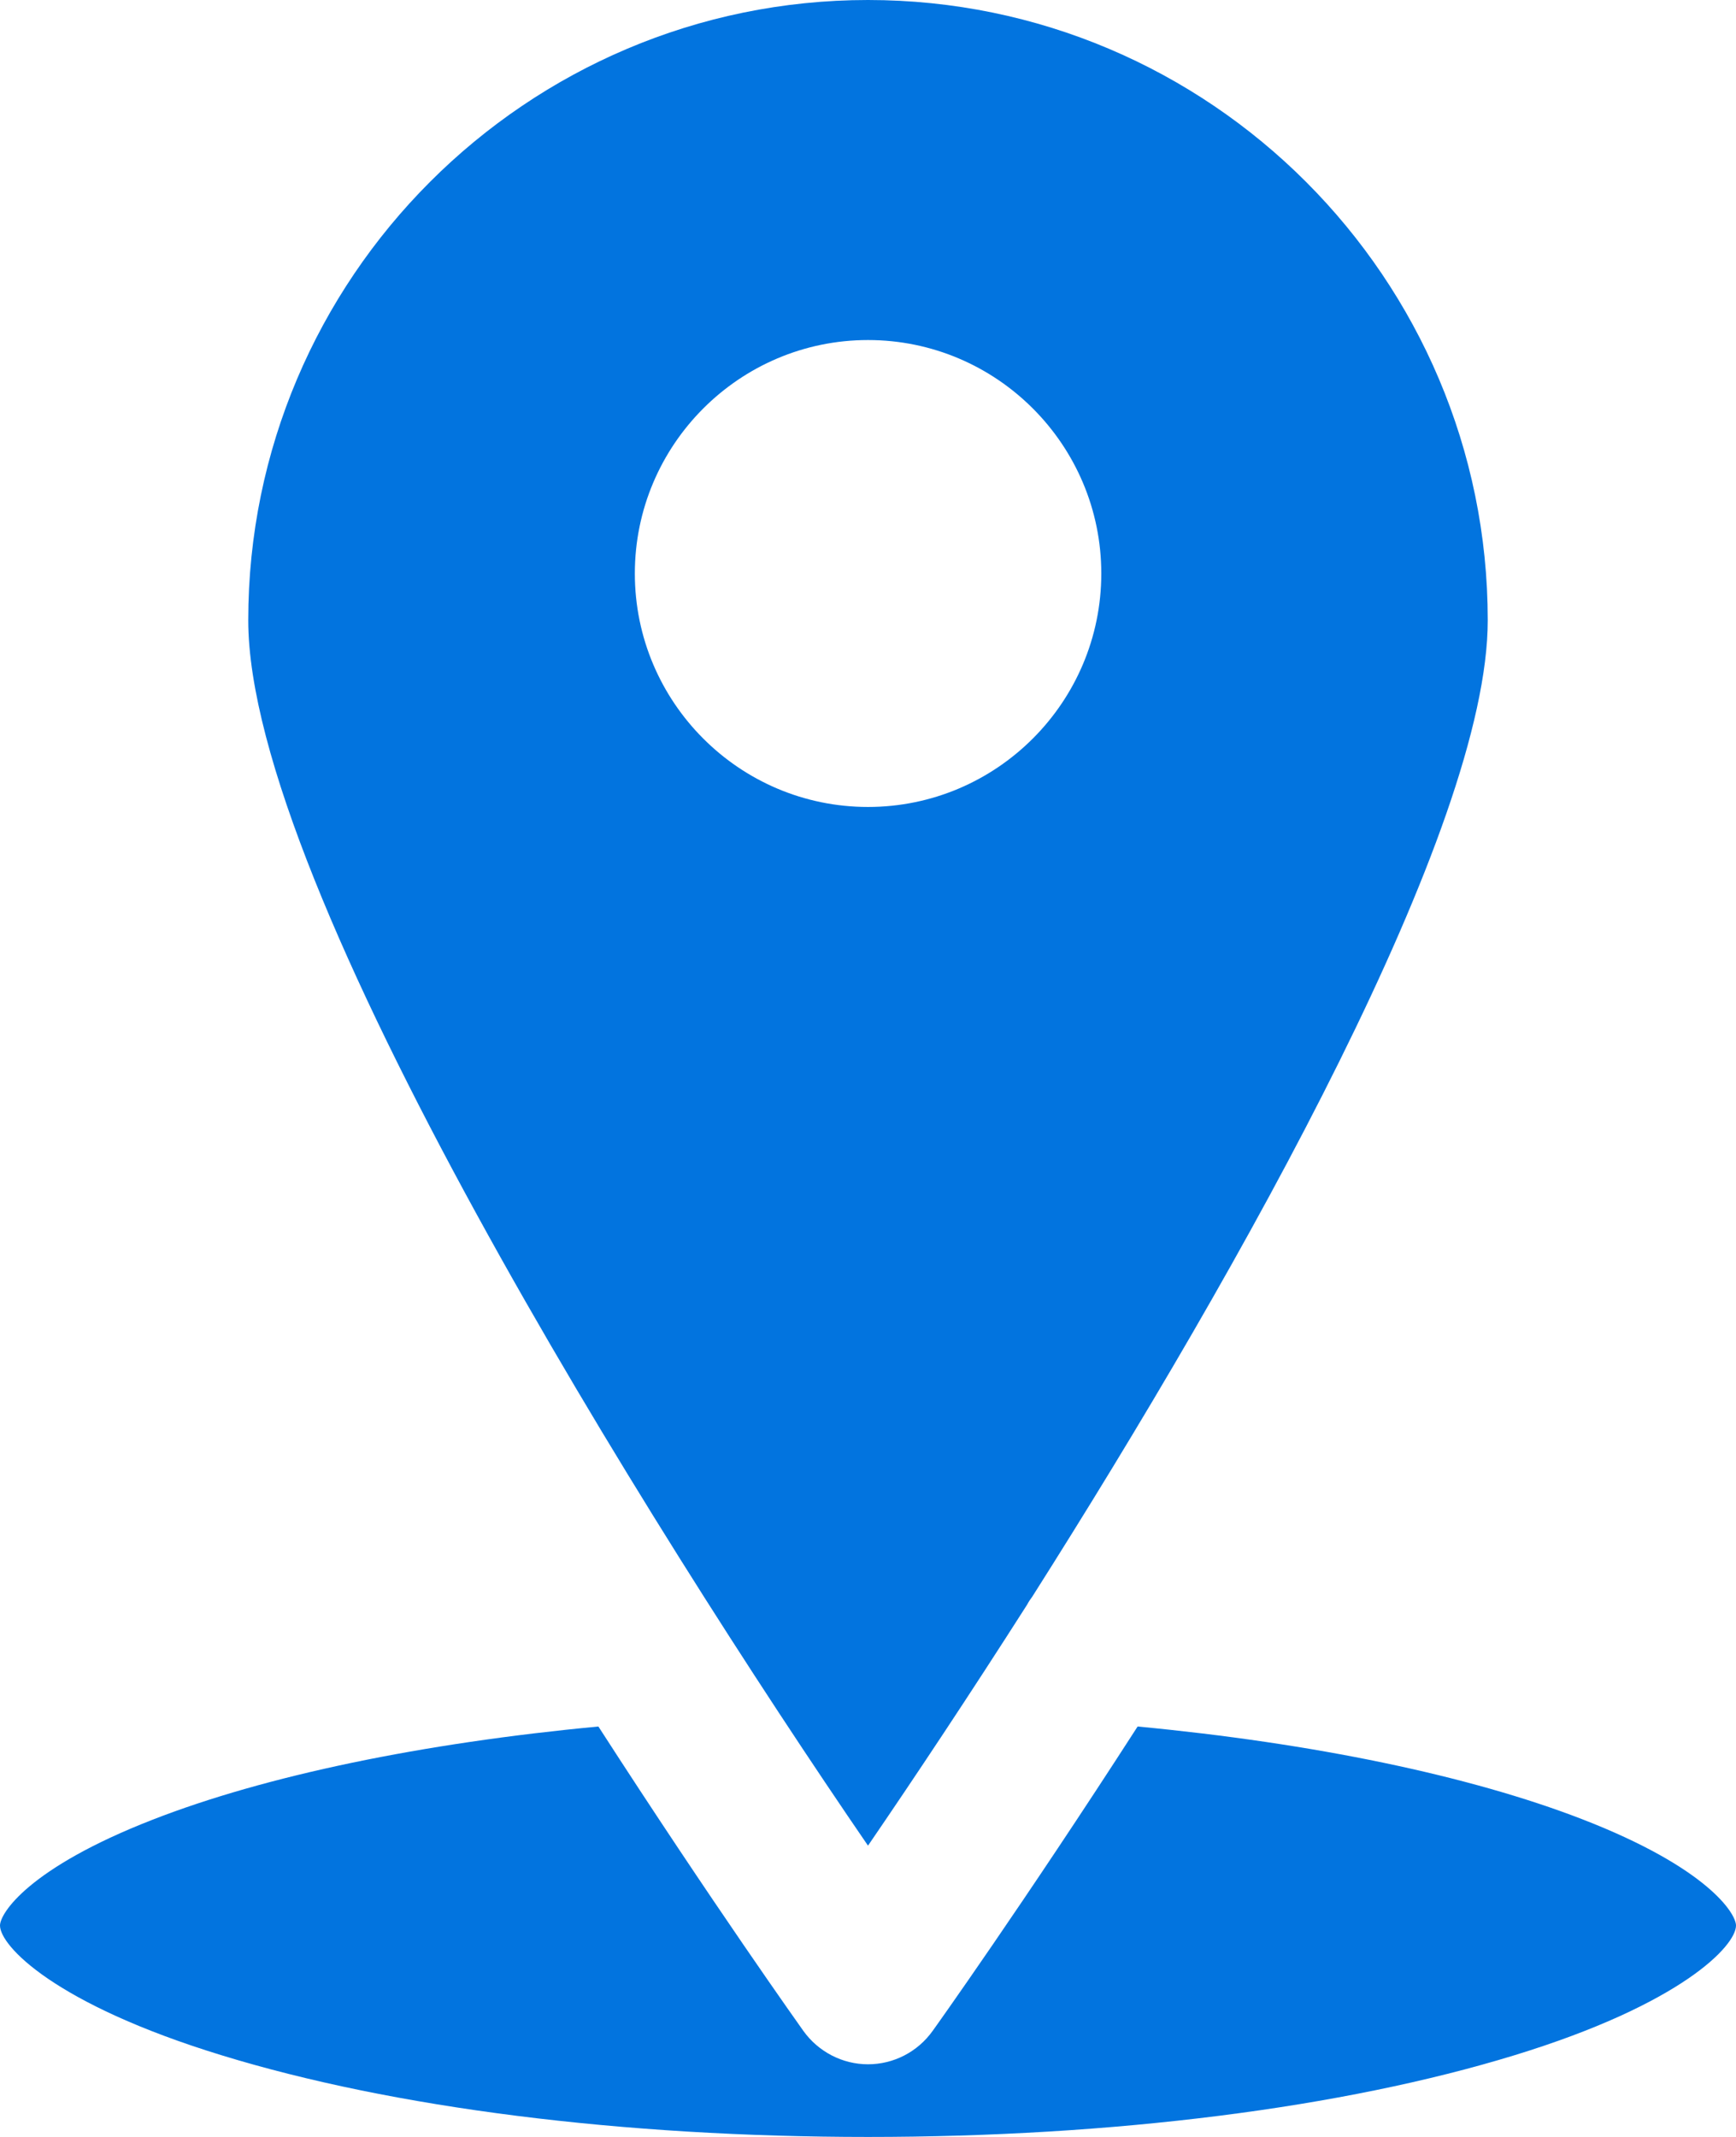 <?xml version="1.0" encoding="UTF-8"?>
<svg width="13px" height="16px" viewBox="0 0 13 16" version="1.1" xmlns="http://www.w3.org/2000/svg" xmlns:xlink="http://www.w3.org/1999/xlink">
    <title>2981420F-4BC6-4A9B-A9ED-41FEDD70AC85</title>
    <g id="Page-1" stroke="none" stroke-width="1" fill="none" fill-rule="evenodd">
        <g id="Quests-Copy-2" transform="translate(-294, -771)" fill="#0274DF" fill-rule="nonzero">
            <g id="Group-Copy" transform="translate(86, 762)">
                <path d="M221,23.417 C221,23.568 220.595,24.004 219.342,24.388 C218.057,24.782 216.338,25 214.5,25 C212.662,25 210.943,24.783 209.658,24.388 C208.405,24.004 208,23.568 208,23.417 C208,23.327 208.21,22.988 209.142,22.625 C209.987,22.295 211.163,22.051 212.481,21.927 C213.337,23.254 214.007,24.193 214.016,24.206 C214.128,24.362 214.308,24.456 214.5,24.456 C214.692,24.456 214.872,24.363 214.984,24.206 C214.994,24.193 215.664,23.254 216.519,21.927 C217.83,22.051 219.003,22.294 219.848,22.621 C220.788,22.985 221,23.327 221,23.417 L221,23.417 Z M214.5,22.819 C212.863,20.431 209.859,15.64 209.859,13.644 C209.859,11.083 211.942,9 214.5,9 C217.059,9 219.141,11.083 219.141,13.644 C219.141,15.202 217.311,18.463 215.73,20.955 C215.716,20.973 215.703,20.993 215.692,21.014 C215.26,21.691 214.849,22.309 214.5,22.819 L214.5,22.819 Z M212.754,13.294 C212.754,14.258 213.537,15.042 214.5,15.042 C215.463,15.042 216.247,14.258 216.247,13.294 C216.247,12.33 215.463,11.546 214.5,11.546 C213.537,11.546 212.754,12.331 212.754,13.294 L212.754,13.294 Z" id="map"></path>
            </g>
        </g>
    </g>
</svg>
